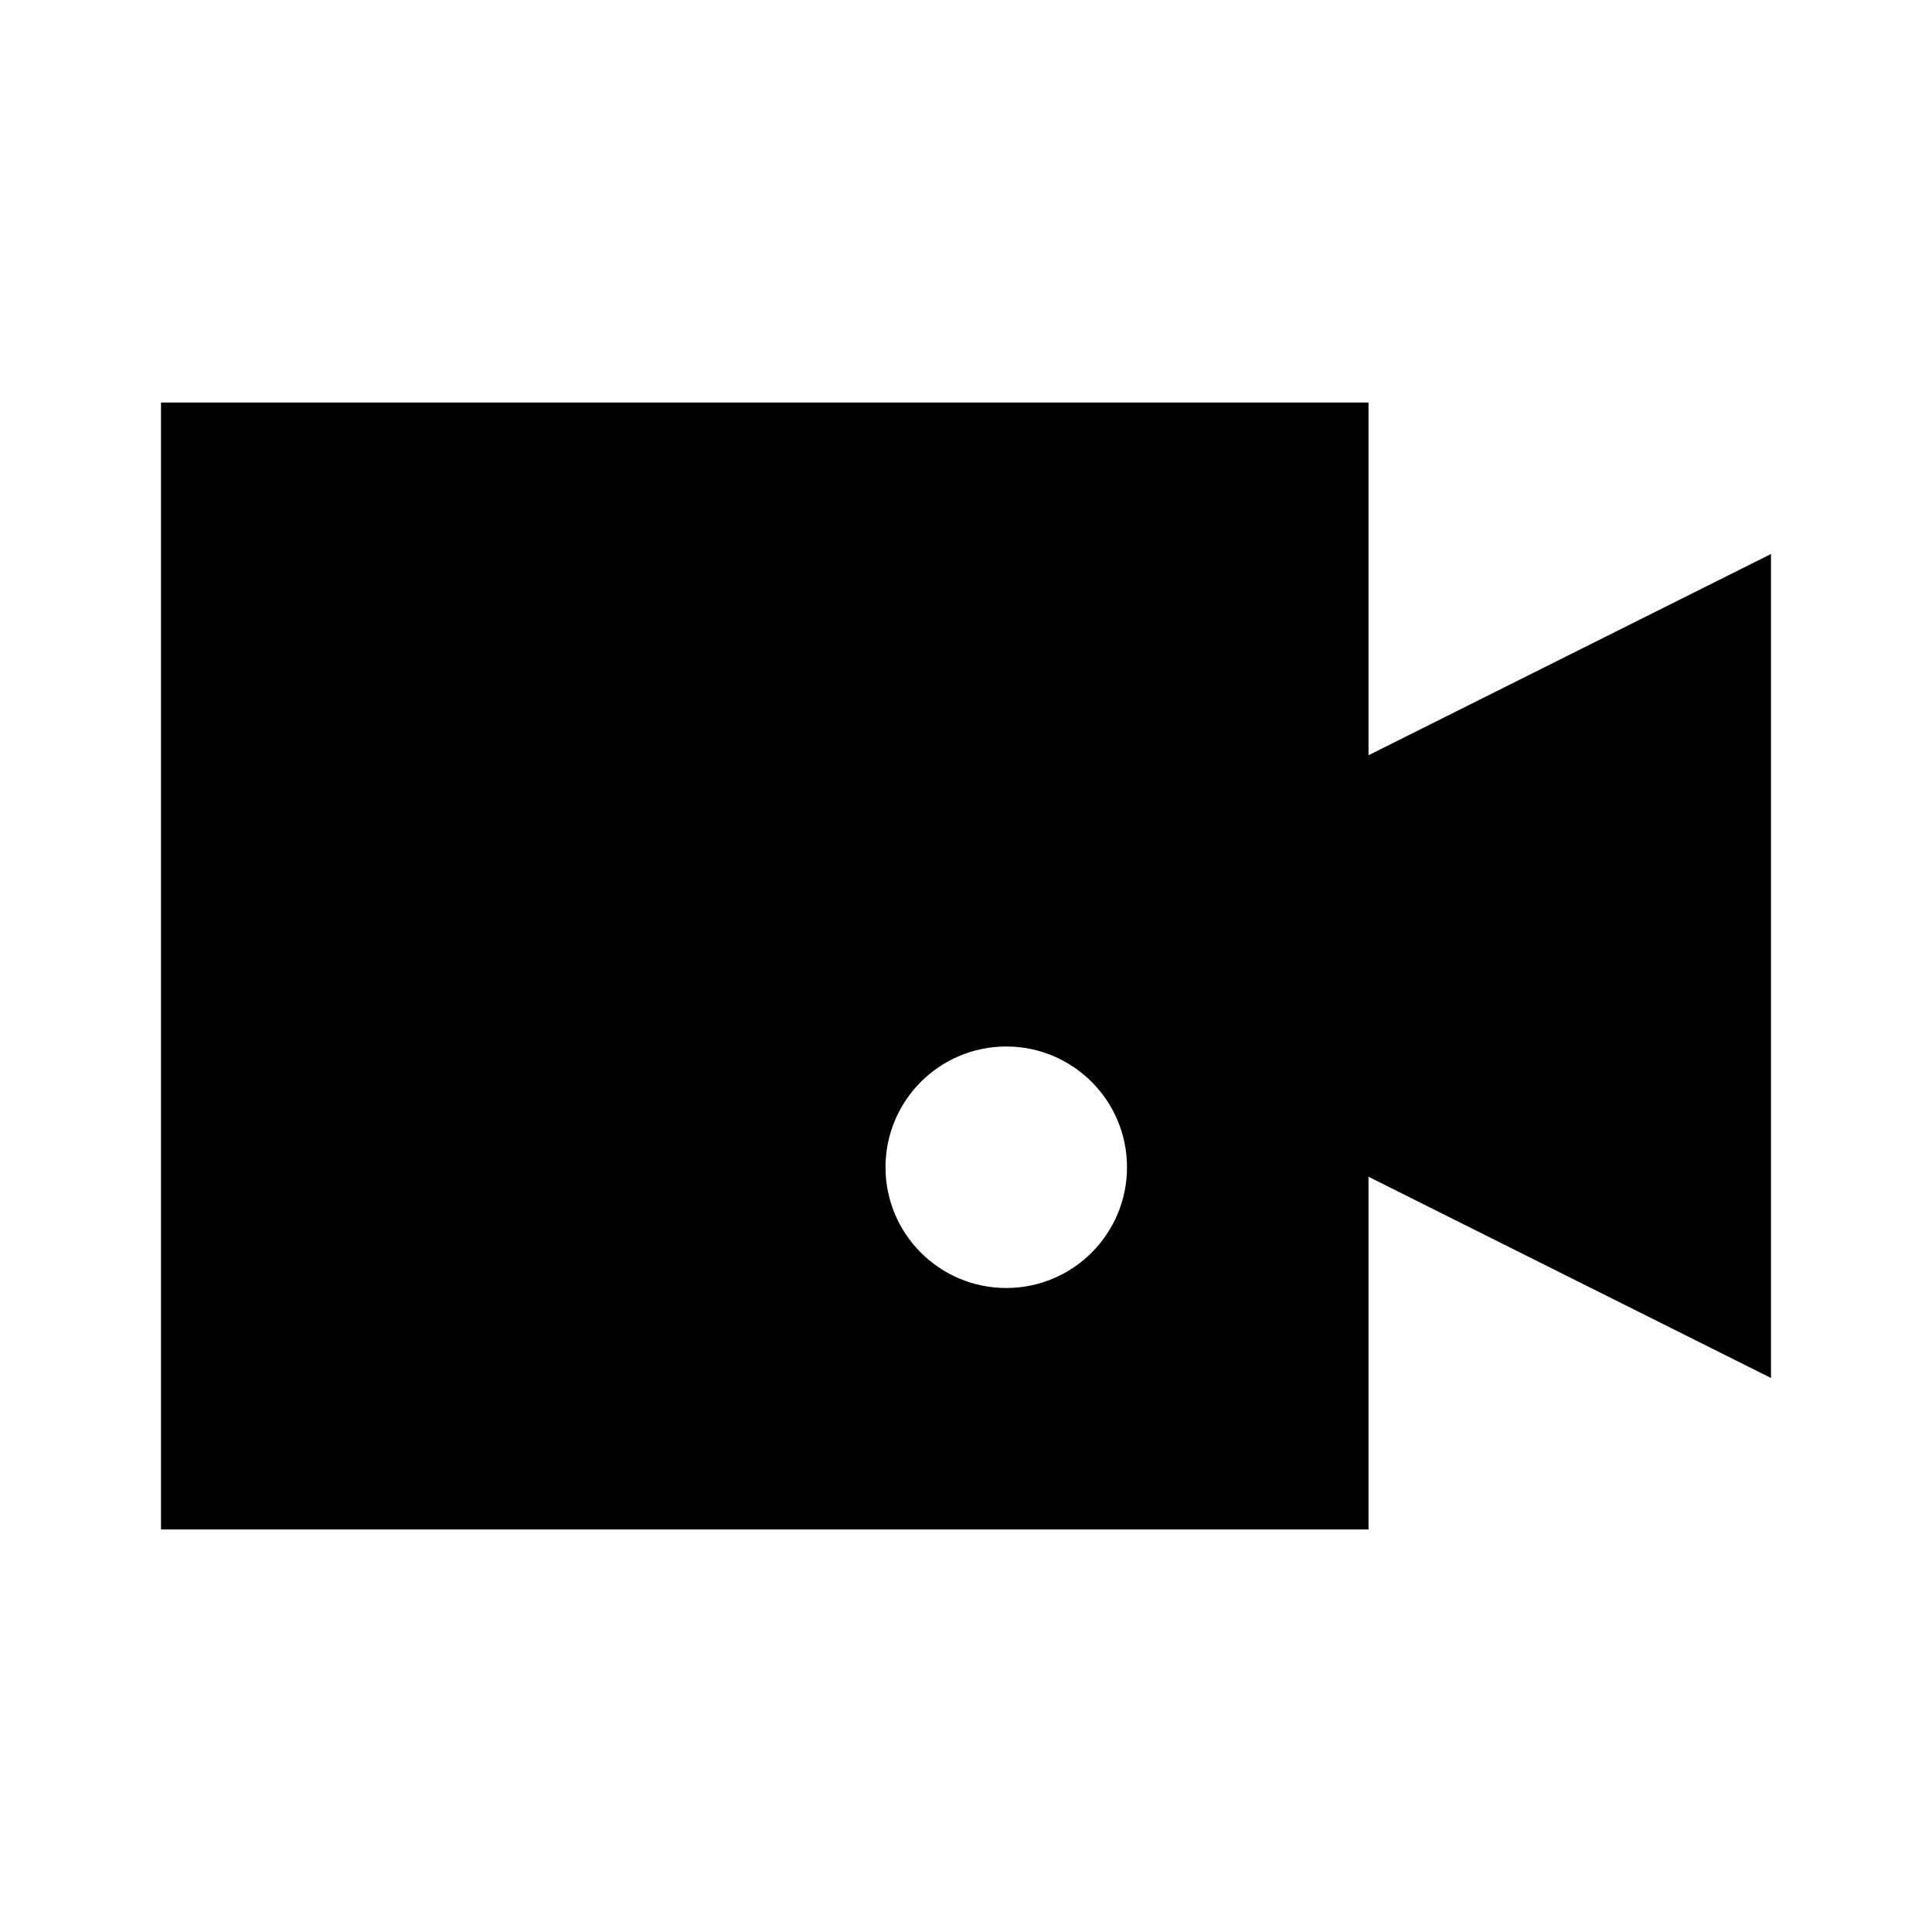 <svg xmlns="http://www.w3.org/2000/svg" width="3em" height="3em" viewBox="0 0 512 512"><path fill="currentColor" fill-rule="evenodd" d="M42.667 106.667h320v93.481l106.666-53.333v218.37l-106.666-53.334v93.482h-320zm224 234.666c17.673 0 32-14.327 32-32s-14.327-32-32-32s-32 14.327-32 32s14.327 32 32 32" clip-rule="evenodd"/></svg>